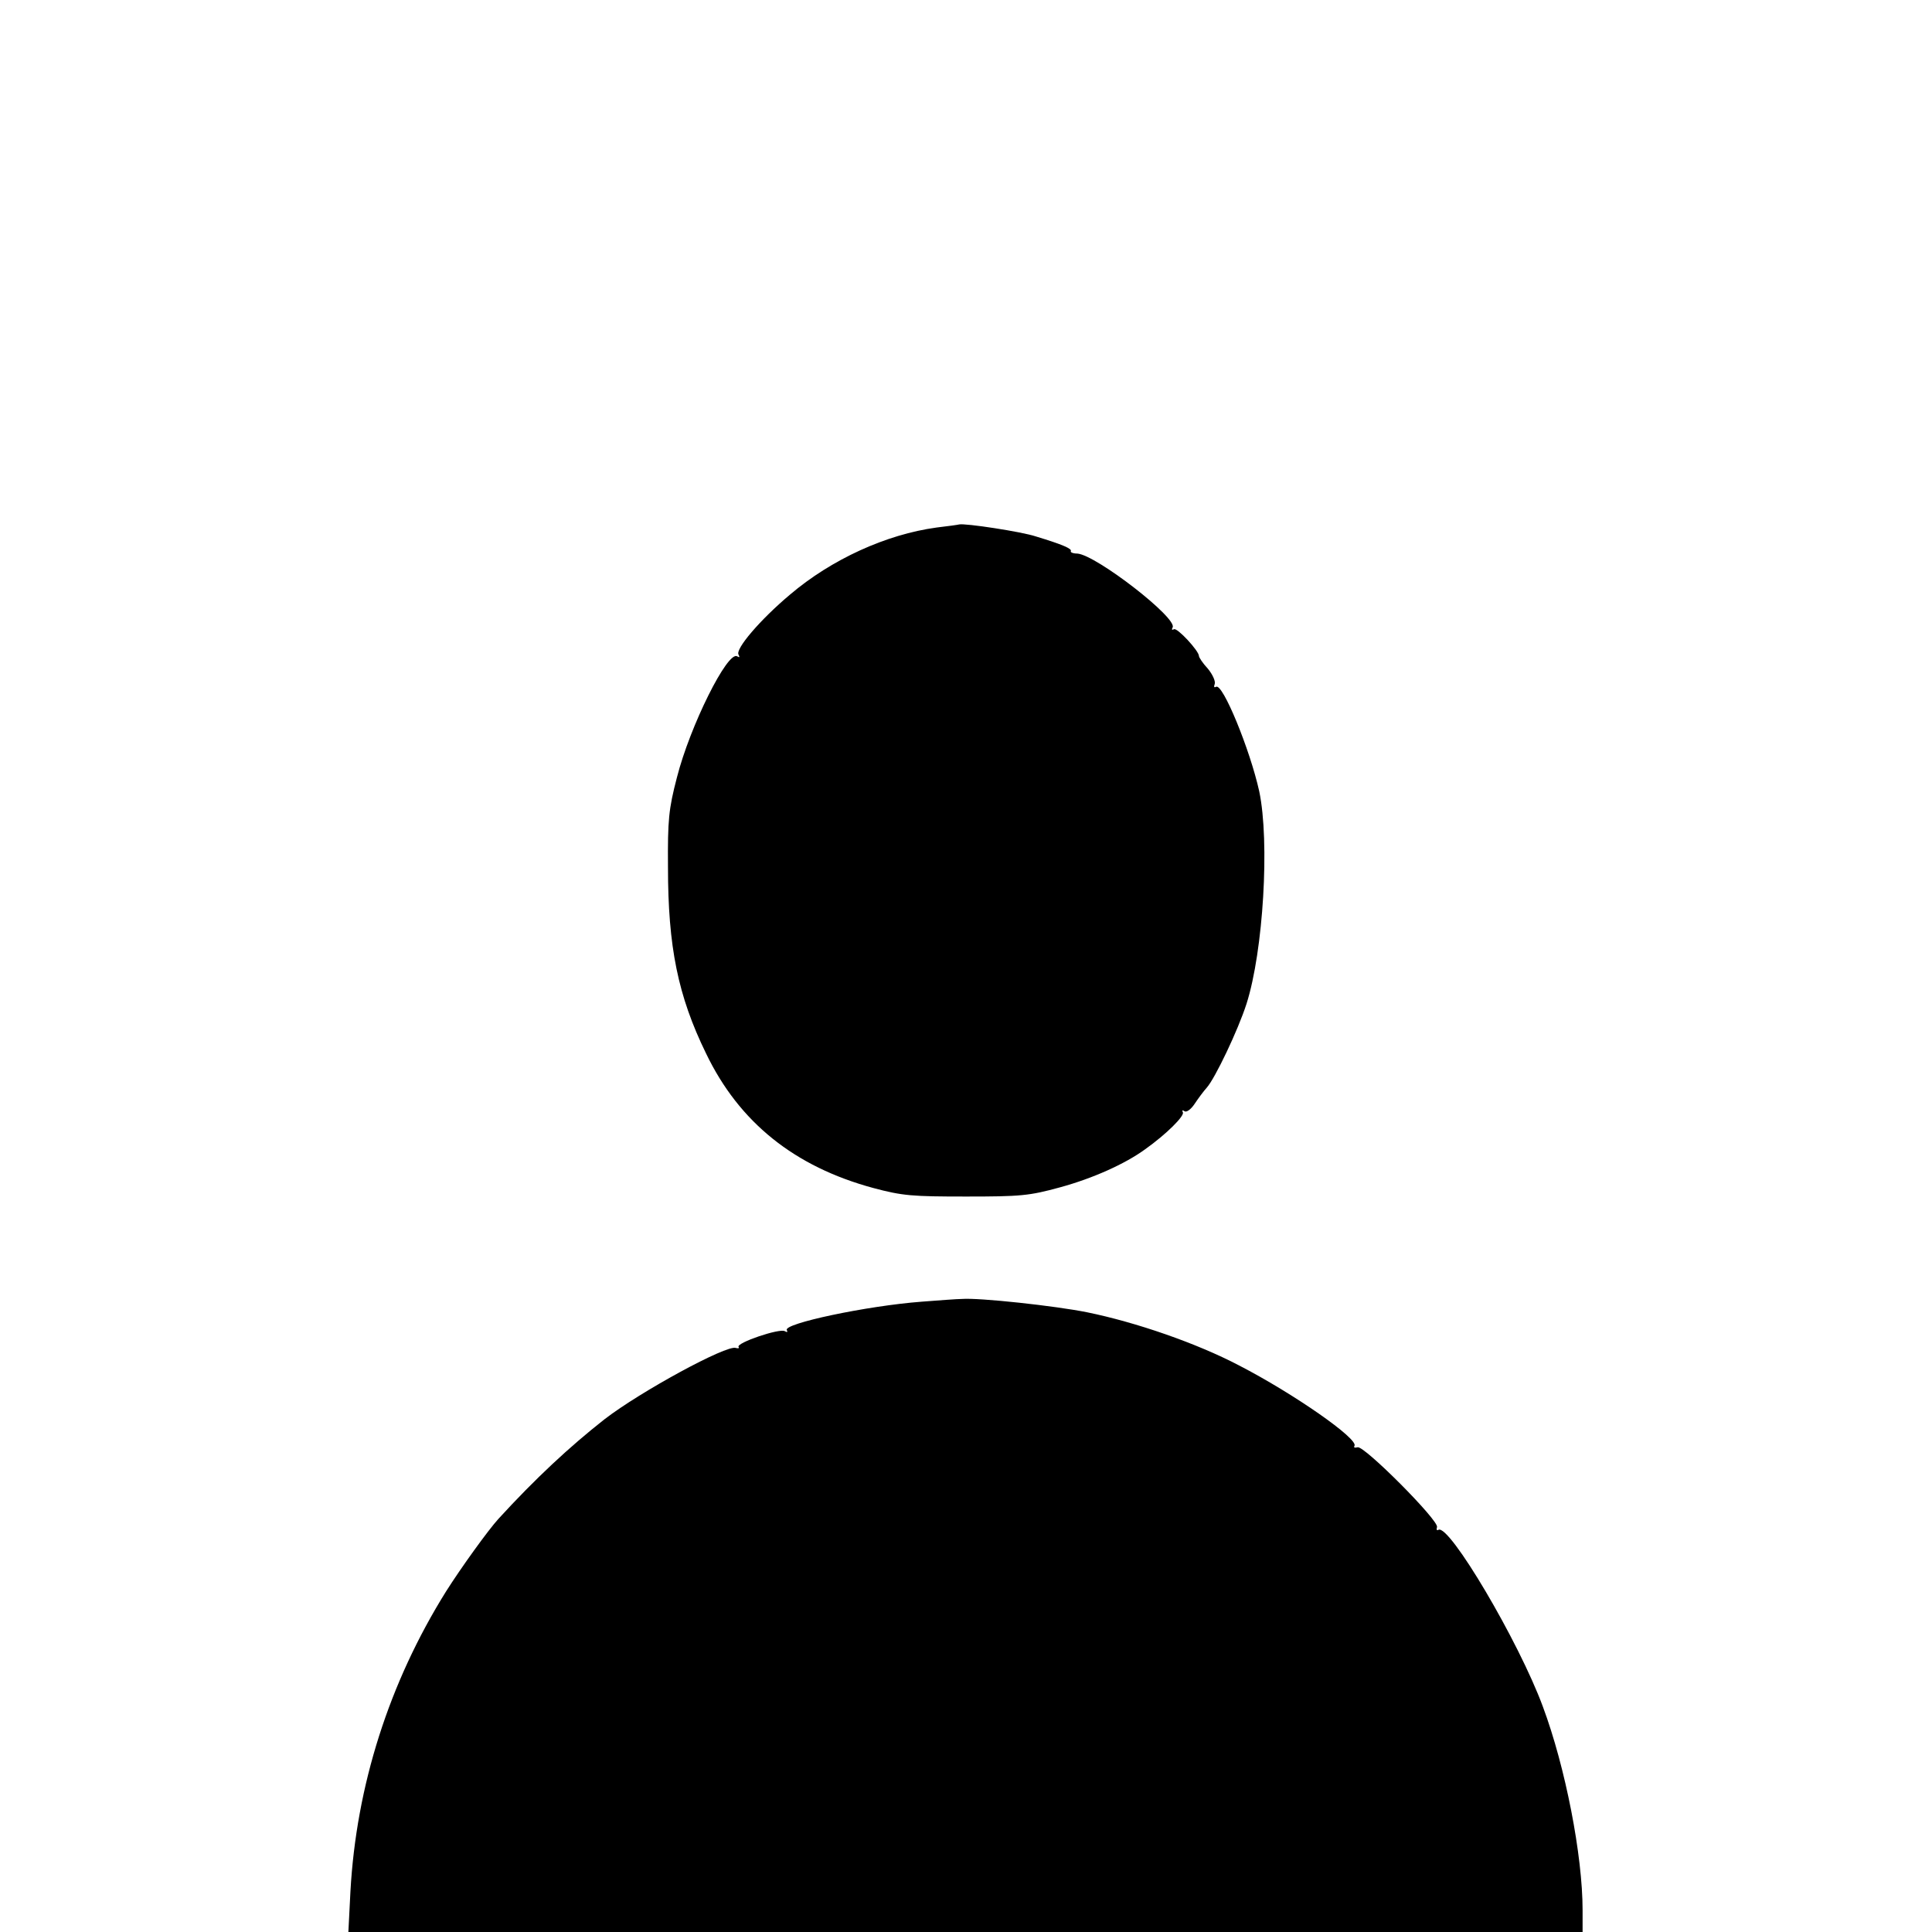 <?xml version="1.0" standalone="no"?>
<!DOCTYPE svg PUBLIC "-//W3C//DTD SVG 20010904//EN"
 "http://www.w3.org/TR/2001/REC-SVG-20010904/DTD/svg10.dtd">
<svg version="1.0" xmlns="http://www.w3.org/2000/svg"
 width="564pt" height="564pt" viewBox="0 0 564 564"
 preserveAspectRatio="xMidYMid meet">
<g transform="translate(0,564) scale(0.1,-0.1)"
fill="#000000" stroke="none">
<path d="M2734 4100 c-147 -20 -307 -93 -428 -196 -88 -74 -160 -159 -150
-175 4 -8 3 -9 -4 -5 -28 17 -138 -204 -176 -354 -24 -92 -27 -124 -26 -261 0
-233 29 -376 111 -544 97 -202 259 -331 488 -393 86 -23 114 -25 271 -25 159
0 184 2 275 27 95 26 189 68 248 111 62 44 116 98 110 108 -3 6 -1 7 5 3 6 -4
19 6 29 21 10 15 26 37 36 48 24 27 91 167 116 245 49 154 68 473 37 620 -27
122 -107 317 -126 305 -6 -3 -7 0 -4 8 3 8 -6 28 -20 45 -15 16 -26 33 -26 37
0 15 -64 84 -73 78 -6 -3 -7 -1 -4 5 17 26 -223 212 -278 216 -13 0 -21 4 -19
7 4 7 -23 19 -102 43 -42 14 -207 39 -224 35 -3 -1 -32 -5 -66 -9z"/>
<path d="M2690 1840 c-159 -12 -405 -64 -393 -83 3 -6 1 -7 -6 -3 -15 9 -142
-34 -135 -46 3 -4 -1 -5 -8 -3 -26 10 -278 -127 -383 -208 -102 -80 -203 -174
-310 -291 -30 -33 -108 -141 -153 -212 -166 -266 -262 -567 -279 -876 l-6
-118 1801 0 1802 0 0 64 c0 159 -50 417 -116 594 -70 190 -274 535 -305 516
-5 -3 -6 1 -4 8 7 18 -214 240 -232 233 -8 -2 -12 -1 -9 4 13 20 -178 153
-337 235 -124 65 -301 126 -443 155 -94 19 -316 43 -366 39 -13 0 -66 -4 -118
-8z"/>
</g>
</svg>

